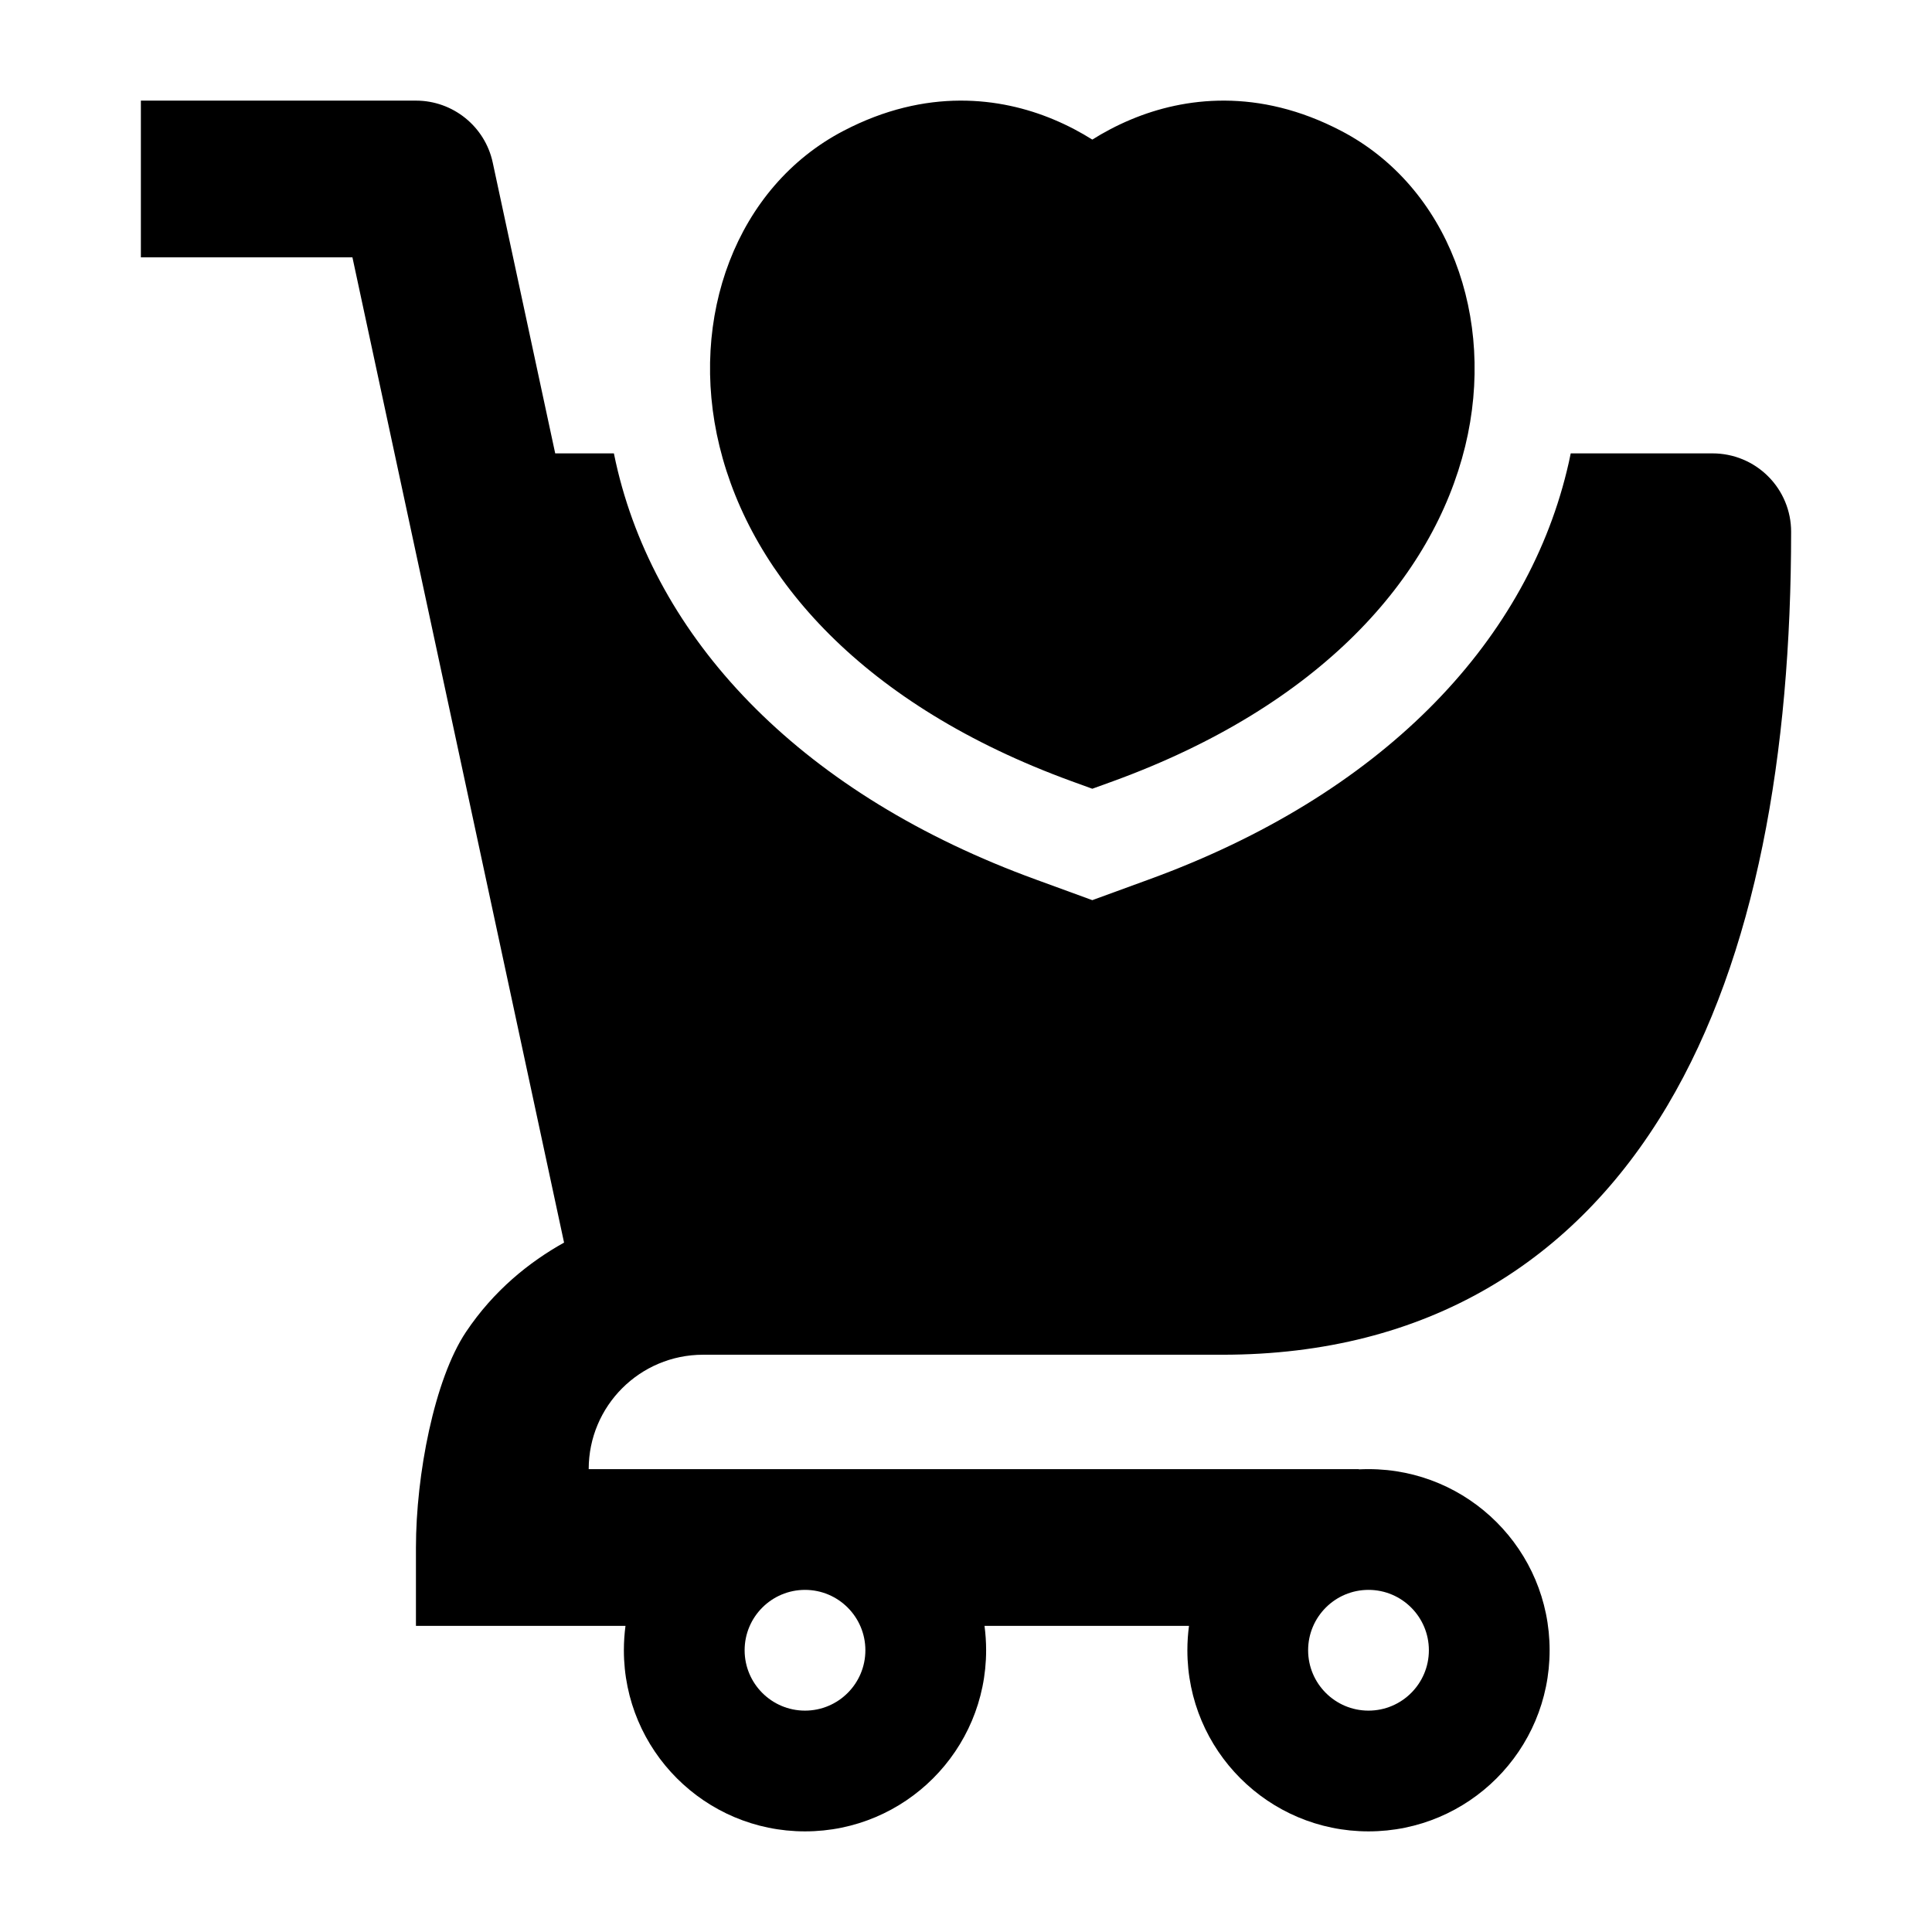<svg width="24" height="24" viewBox="0 0 24 24" xmlns="http://www.w3.org/2000/svg">
    <path fill-rule="evenodd" clip-rule="evenodd" d="M13.569 1.734C13.432 1.648 13.27 1.56 13.085 1.483C12.432 1.21 11.509 1.087 10.479 1.625C9.147 2.319 8.547 3.945 8.938 5.544C9.337 7.178 10.732 8.765 13.313 9.705L13.569 9.798L13.826 9.705C16.407 8.765 17.801 7.178 18.201 5.544C18.591 3.945 17.991 2.319 16.659 1.625C15.629 1.087 14.706 1.21 14.053 1.483C13.868 1.56 13.706 1.648 13.569 1.734ZM19.463 5.852C19.481 5.779 19.498 5.705 19.512 5.632L21.274 5.632C21.533 5.632 21.781 5.734 21.964 5.917C22.147 6.099 22.25 6.347 22.25 6.605C22.25 9.358 21.816 11.874 20.713 13.734C19.568 15.664 17.732 16.829 15.185 16.829L8.734 16.829C7.949 16.829 7.313 17.465 7.313 18.25L16.881 18.25L16.879 18.253C16.919 18.251 16.959 18.25 17 18.25C18.243 18.25 19.25 19.257 19.25 20.5C19.25 21.743 18.243 22.75 17 22.75C15.757 22.75 14.75 21.743 14.75 20.5C14.75 20.397 14.757 20.296 14.77 20.197H12.23C12.243 20.296 12.25 20.397 12.25 20.5C12.25 21.743 11.243 22.75 10 22.75C8.757 22.75 7.75 21.743 7.75 20.5C7.75 20.397 7.757 20.296 7.77 20.197H5.167V19.224C5.167 18.323 5.395 17.136 5.788 16.547C6.133 16.031 6.575 15.677 7.007 15.436L4.378 3.197L1.75 3.197L1.75 1.25L5.167 1.25C5.627 1.25 6.025 1.571 6.121 2.02L6.897 5.632L7.626 5.632C7.641 5.705 7.657 5.779 7.675 5.852C8.202 8.01 9.989 9.878 12.868 10.926L13.569 11.182L14.27 10.926C17.149 9.878 18.936 8.01 19.463 5.852ZM9.25 20.5C9.25 20.086 9.586 19.75 10 19.75C10.414 19.75 10.75 20.086 10.75 20.5C10.75 20.914 10.414 21.25 10 21.25C9.586 21.25 9.25 20.914 9.25 20.5ZM16.25 20.5C16.25 20.086 16.586 19.75 17 19.75C17.414 19.75 17.75 20.086 17.75 20.5C17.75 20.914 17.414 21.25 17 21.25C16.586 21.25 16.25 20.914 16.25 20.5Z"/>
</svg>
